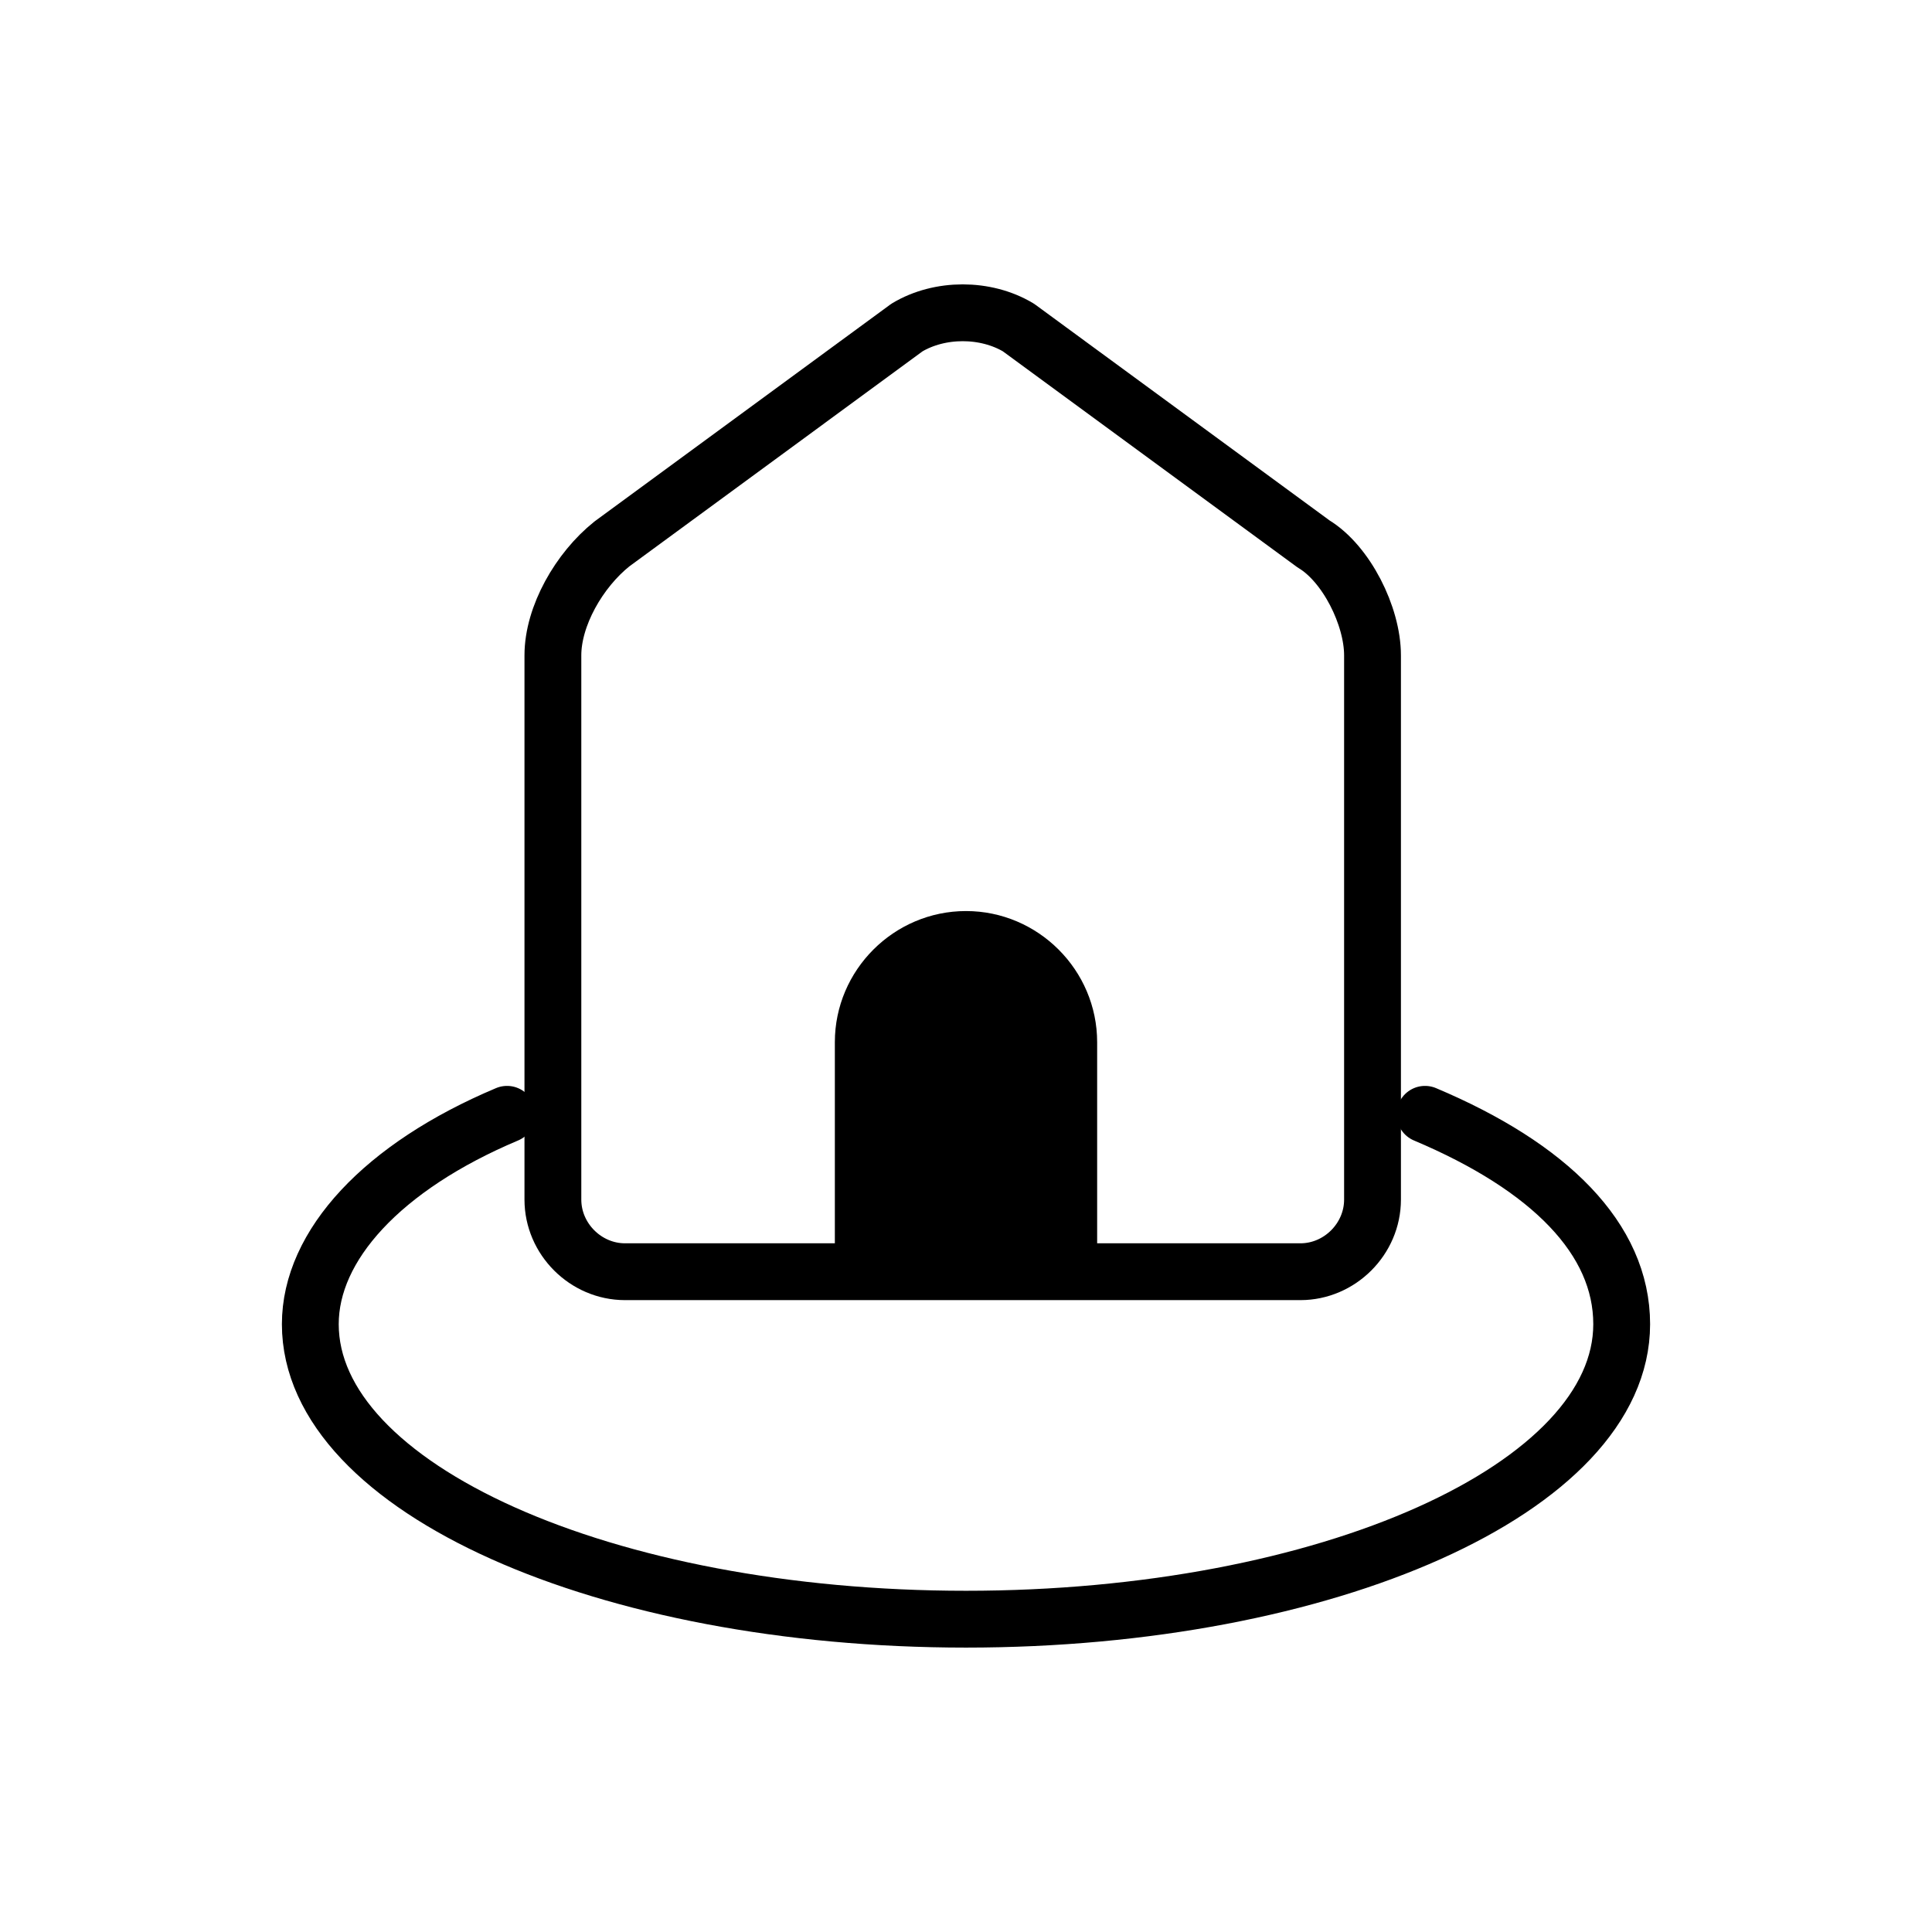 <svg width="34" height="34" viewBox="0 0 34 34" fill="none" xmlns="http://www.w3.org/2000/svg">
<path d="M8.923 19.61C6.73 20.534 5.461 21.918 5.461 23.303C5.461 26.188 10.654 28.495 17 28.495C23.347 28.495 28.539 26.188 28.539 23.303C28.539 21.803 27.27 20.534 25.078 19.61" stroke="currentColor" stroke-linecap="round" stroke-linejoin="round"/>
<path d="M24.154 21.111C24.154 21.803 23.577 22.38 22.885 22.38H18.154C17.462 22.38 16.423 22.38 15.731 22.38H10.999C10.307 22.38 9.73 21.803 9.73 21.111V18.803C9.73 18.111 9.73 17.072 9.73 16.38V11.533C9.73 10.841 10.192 10.033 10.769 9.572L15.961 5.764C16.538 5.418 17.346 5.418 17.923 5.764L23.116 9.572C23.693 9.918 24.154 10.841 24.154 11.533V16.264C24.154 16.957 24.154 17.995 24.154 18.688V21.111V21.111Z" stroke="currentColor" stroke-linecap="round" stroke-linejoin="round"/>
<path d="M19.308 18.341C19.308 17.072 18.269 16.033 17 16.033C15.731 16.033 14.692 17.072 14.692 18.341V22.264H19.308V18.341Z" fill="currentColor"/>
</svg>
